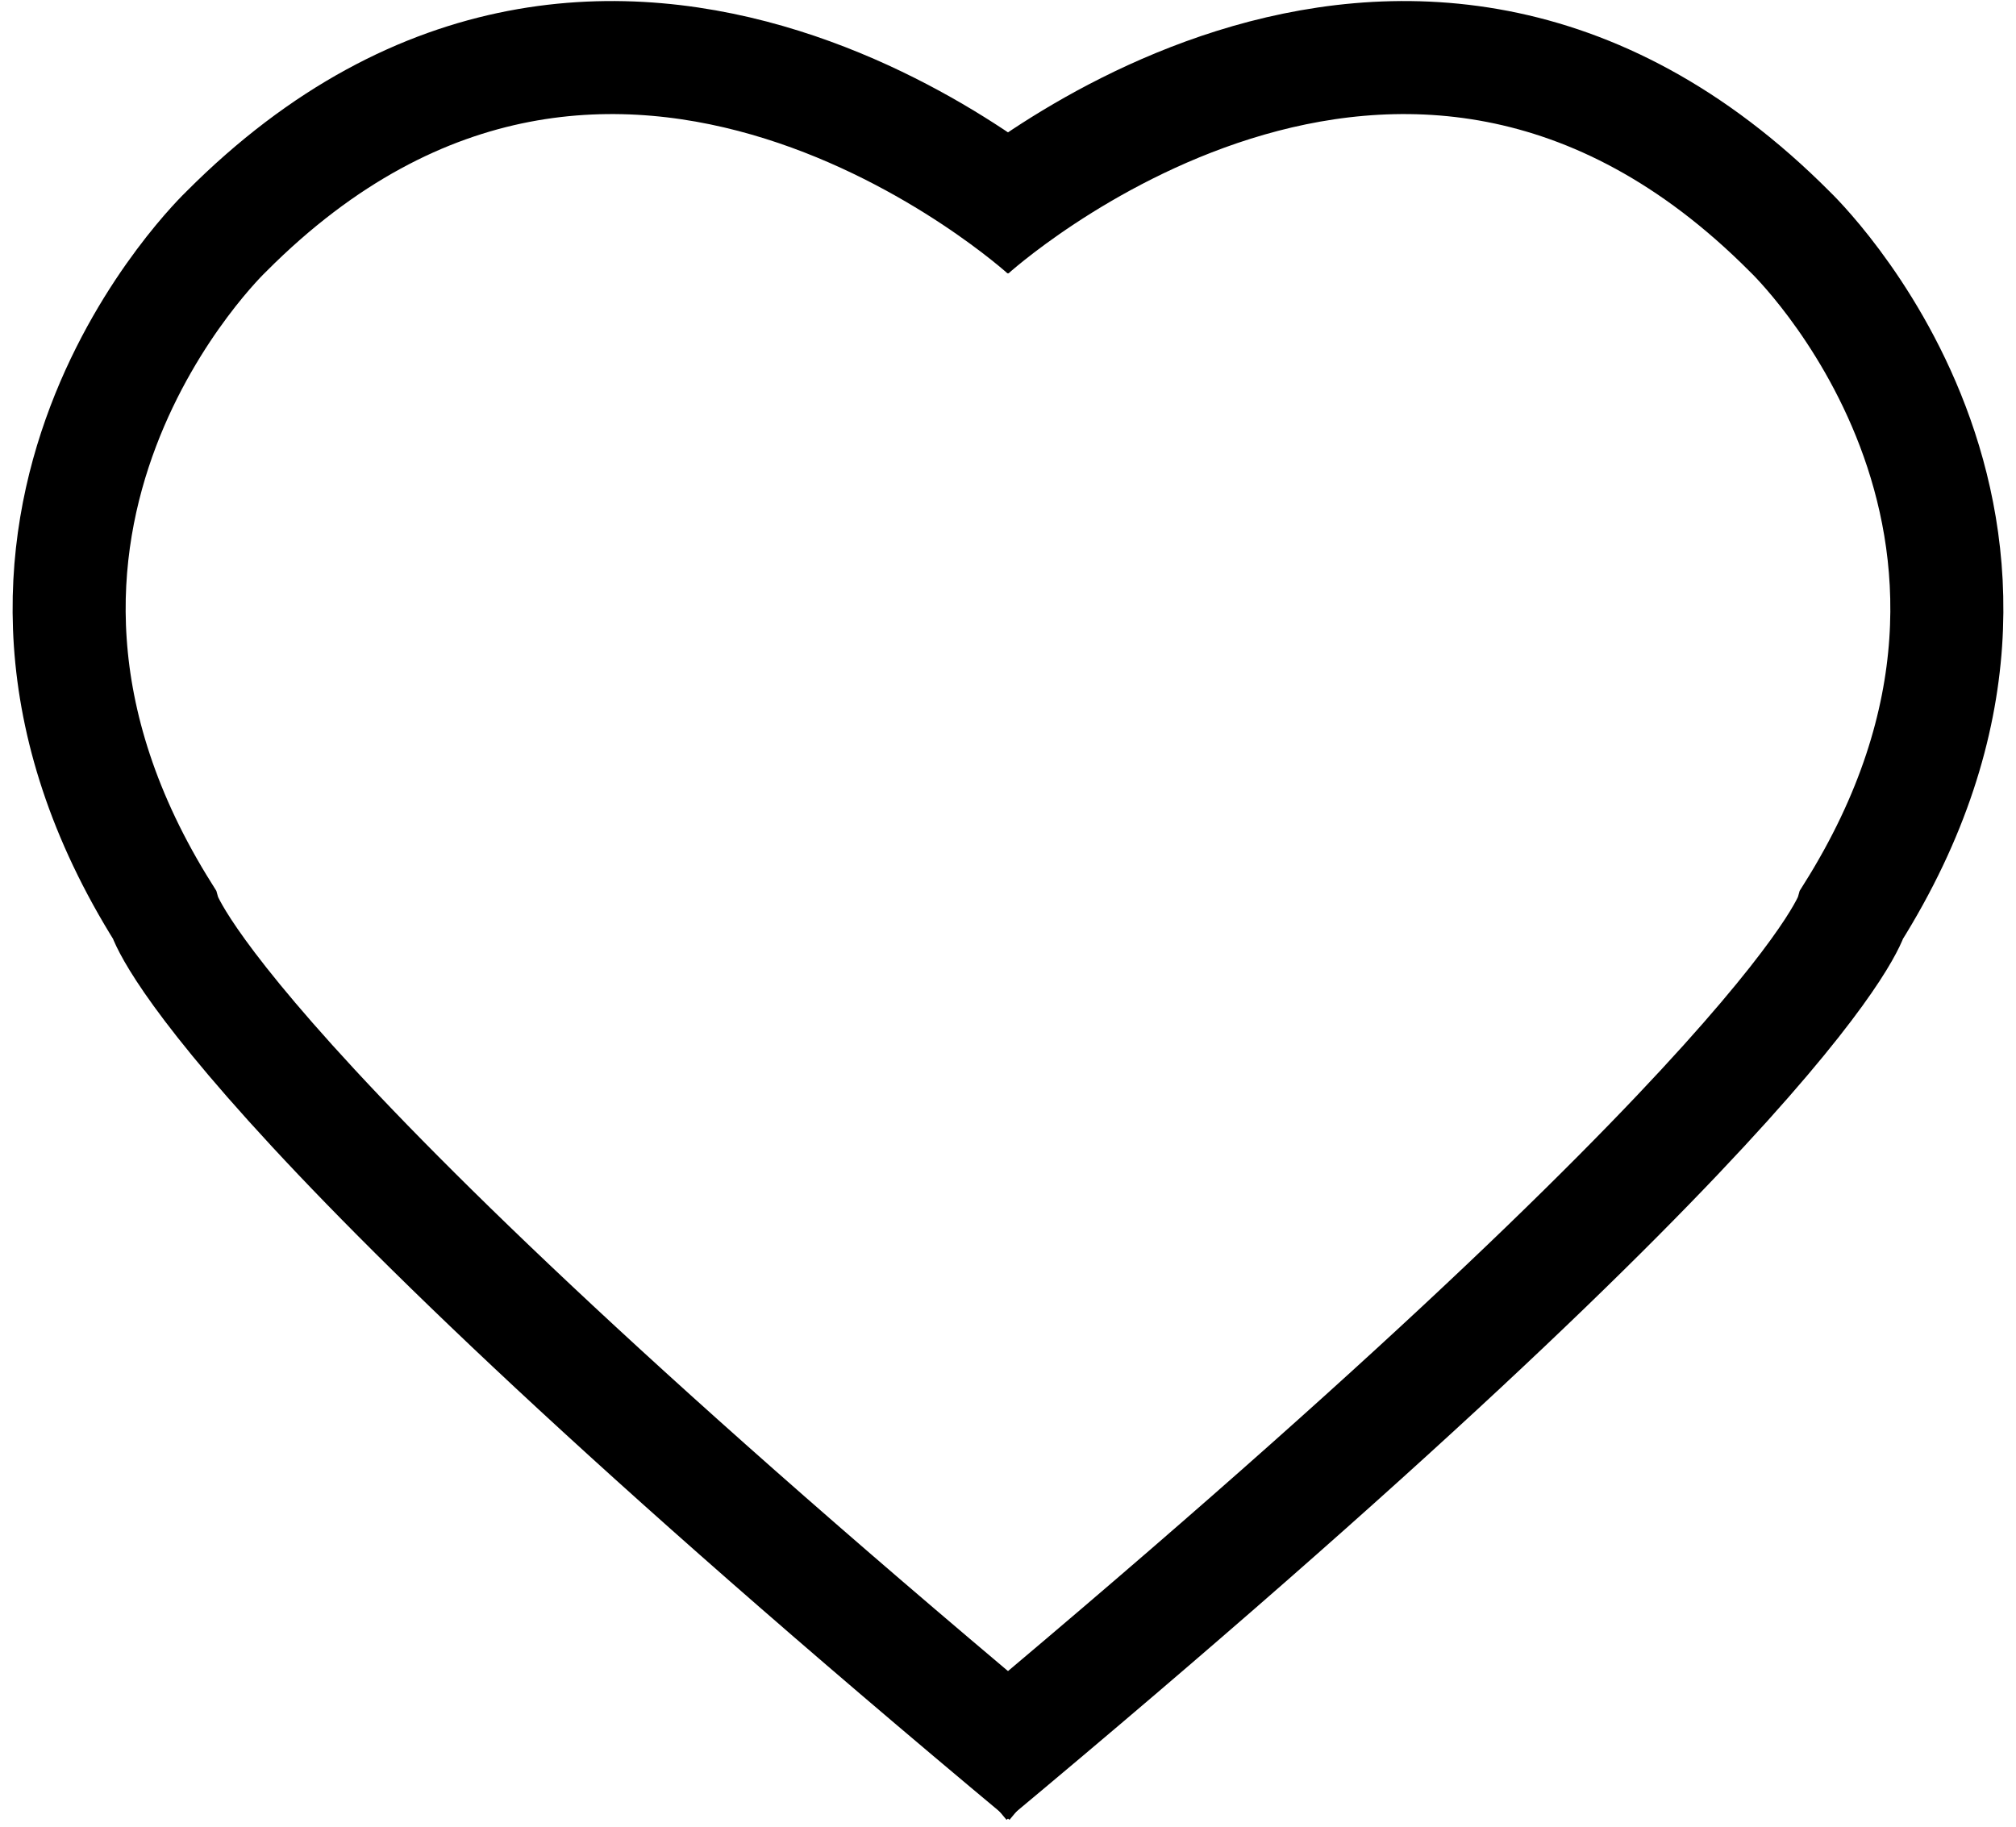 <?xml version="1.0" encoding="UTF-8" standalone="no"?>
<svg width="107px" height="97px" viewBox="0 0 107 97" version="1.1" xmlns="http://www.w3.org/2000/svg" xmlns:xlink="http://www.w3.org/1999/xlink">
    <!-- Generator: Sketch 41.2 (35397) - http://www.bohemiancoding.com/sketch -->
    <title>heart</title>
    <desc>Created with Sketch.</desc>
    <defs></defs>
    <g id="Page-1" stroke="none" stroke-width="1" fill="none" fill-rule="evenodd">
        <g id="heart" transform="translate(3, 3)" stroke="#000000" stroke-width="6">
            <path d="M48.5,9.3 C48.5,9.3 71.3,-11.5 92,9.3 C92,9.3 108.3,24.8 95.3,45.5 C95.3,45.5 93,54.2 48.5,91.3" id="XMLID_3_"></path>
            <path d="M52.5,9.3 C52.5,9.3 29.7,-11.5 9,9.3 C9,9.3 -7.3,24.8 5.7,45.5 C5.7,45.5 8,54.2 52.5,91.3" id="XMLID_4_"></path>
        </g>
    </g>
</svg>